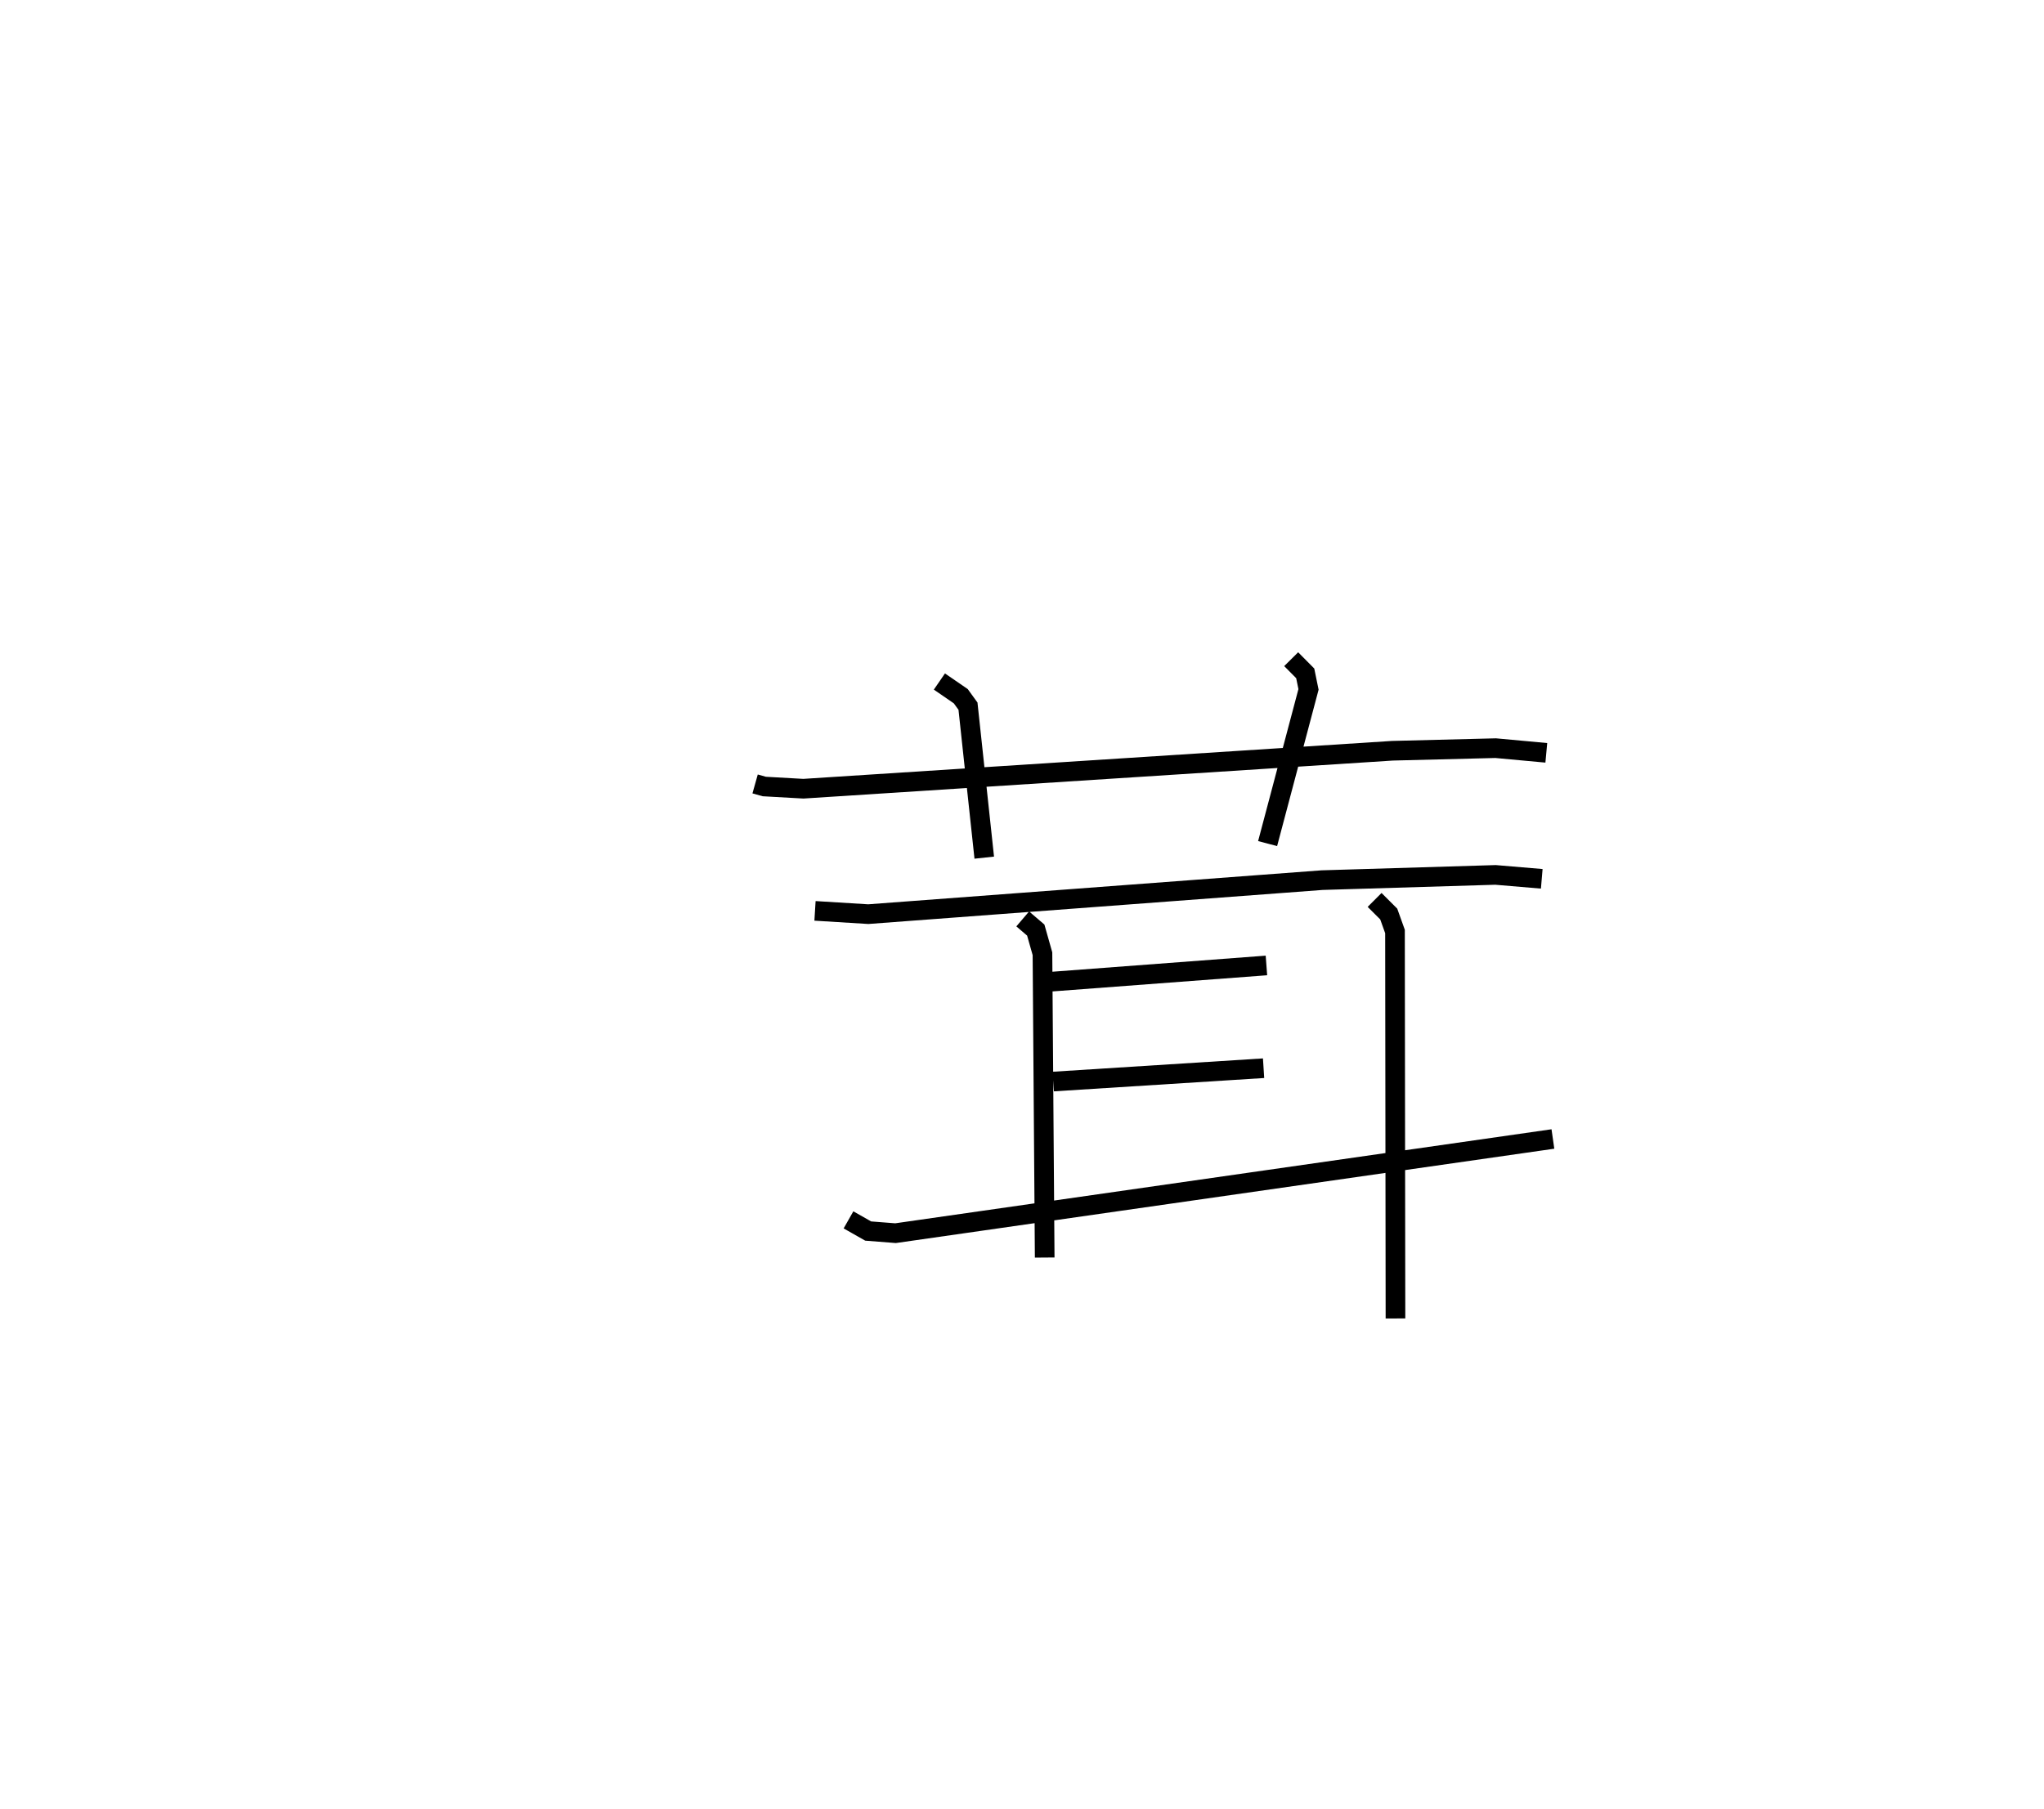 <?xml version="1.0" encoding="utf-8" ?>
<svg baseProfile="full" height="92.13" version="1.1" width="104.055" xmlns="http://www.w3.org/2000/svg" xmlns:ev="http://www.w3.org/2001/xml-events" xmlns:xlink="http://www.w3.org/1999/xlink"><defs /><rect fill="white" height="92.13" width="104.055" x="0" y="0" /><path d="M25,25 m0.0,0.0 m13.441,14.916 l0.466,0.131 1.992,0.112 l29.987,-1.933 5.255,-0.132 l2.578,0.238 m-30.896,-3.631 l1.088,0.748 0.367,0.507 l0.828,7.713 m15.625,-10.105 l0.715,0.721 0.167,0.817 l-2.082,7.851 m-23.041,3.426 l2.713,0.167 23.103,-1.732 l8.826,-0.266 2.355,0.199 m-26.423,2.042 l0.664,0.568 0.341,1.204 l0.114,15.47 m16.795,-18.209 l0.719,0.717 0.319,0.89 l0.024,19.703 m-17.501,-17.15 l10.932,-0.824 m-10.85,5.911 l10.705,-0.679 m-21.131,7.722 l1.002,0.569 1.392,0.109 l33.466,-4.796 " fill="none" stroke="black" stroke-width="1" /></svg>